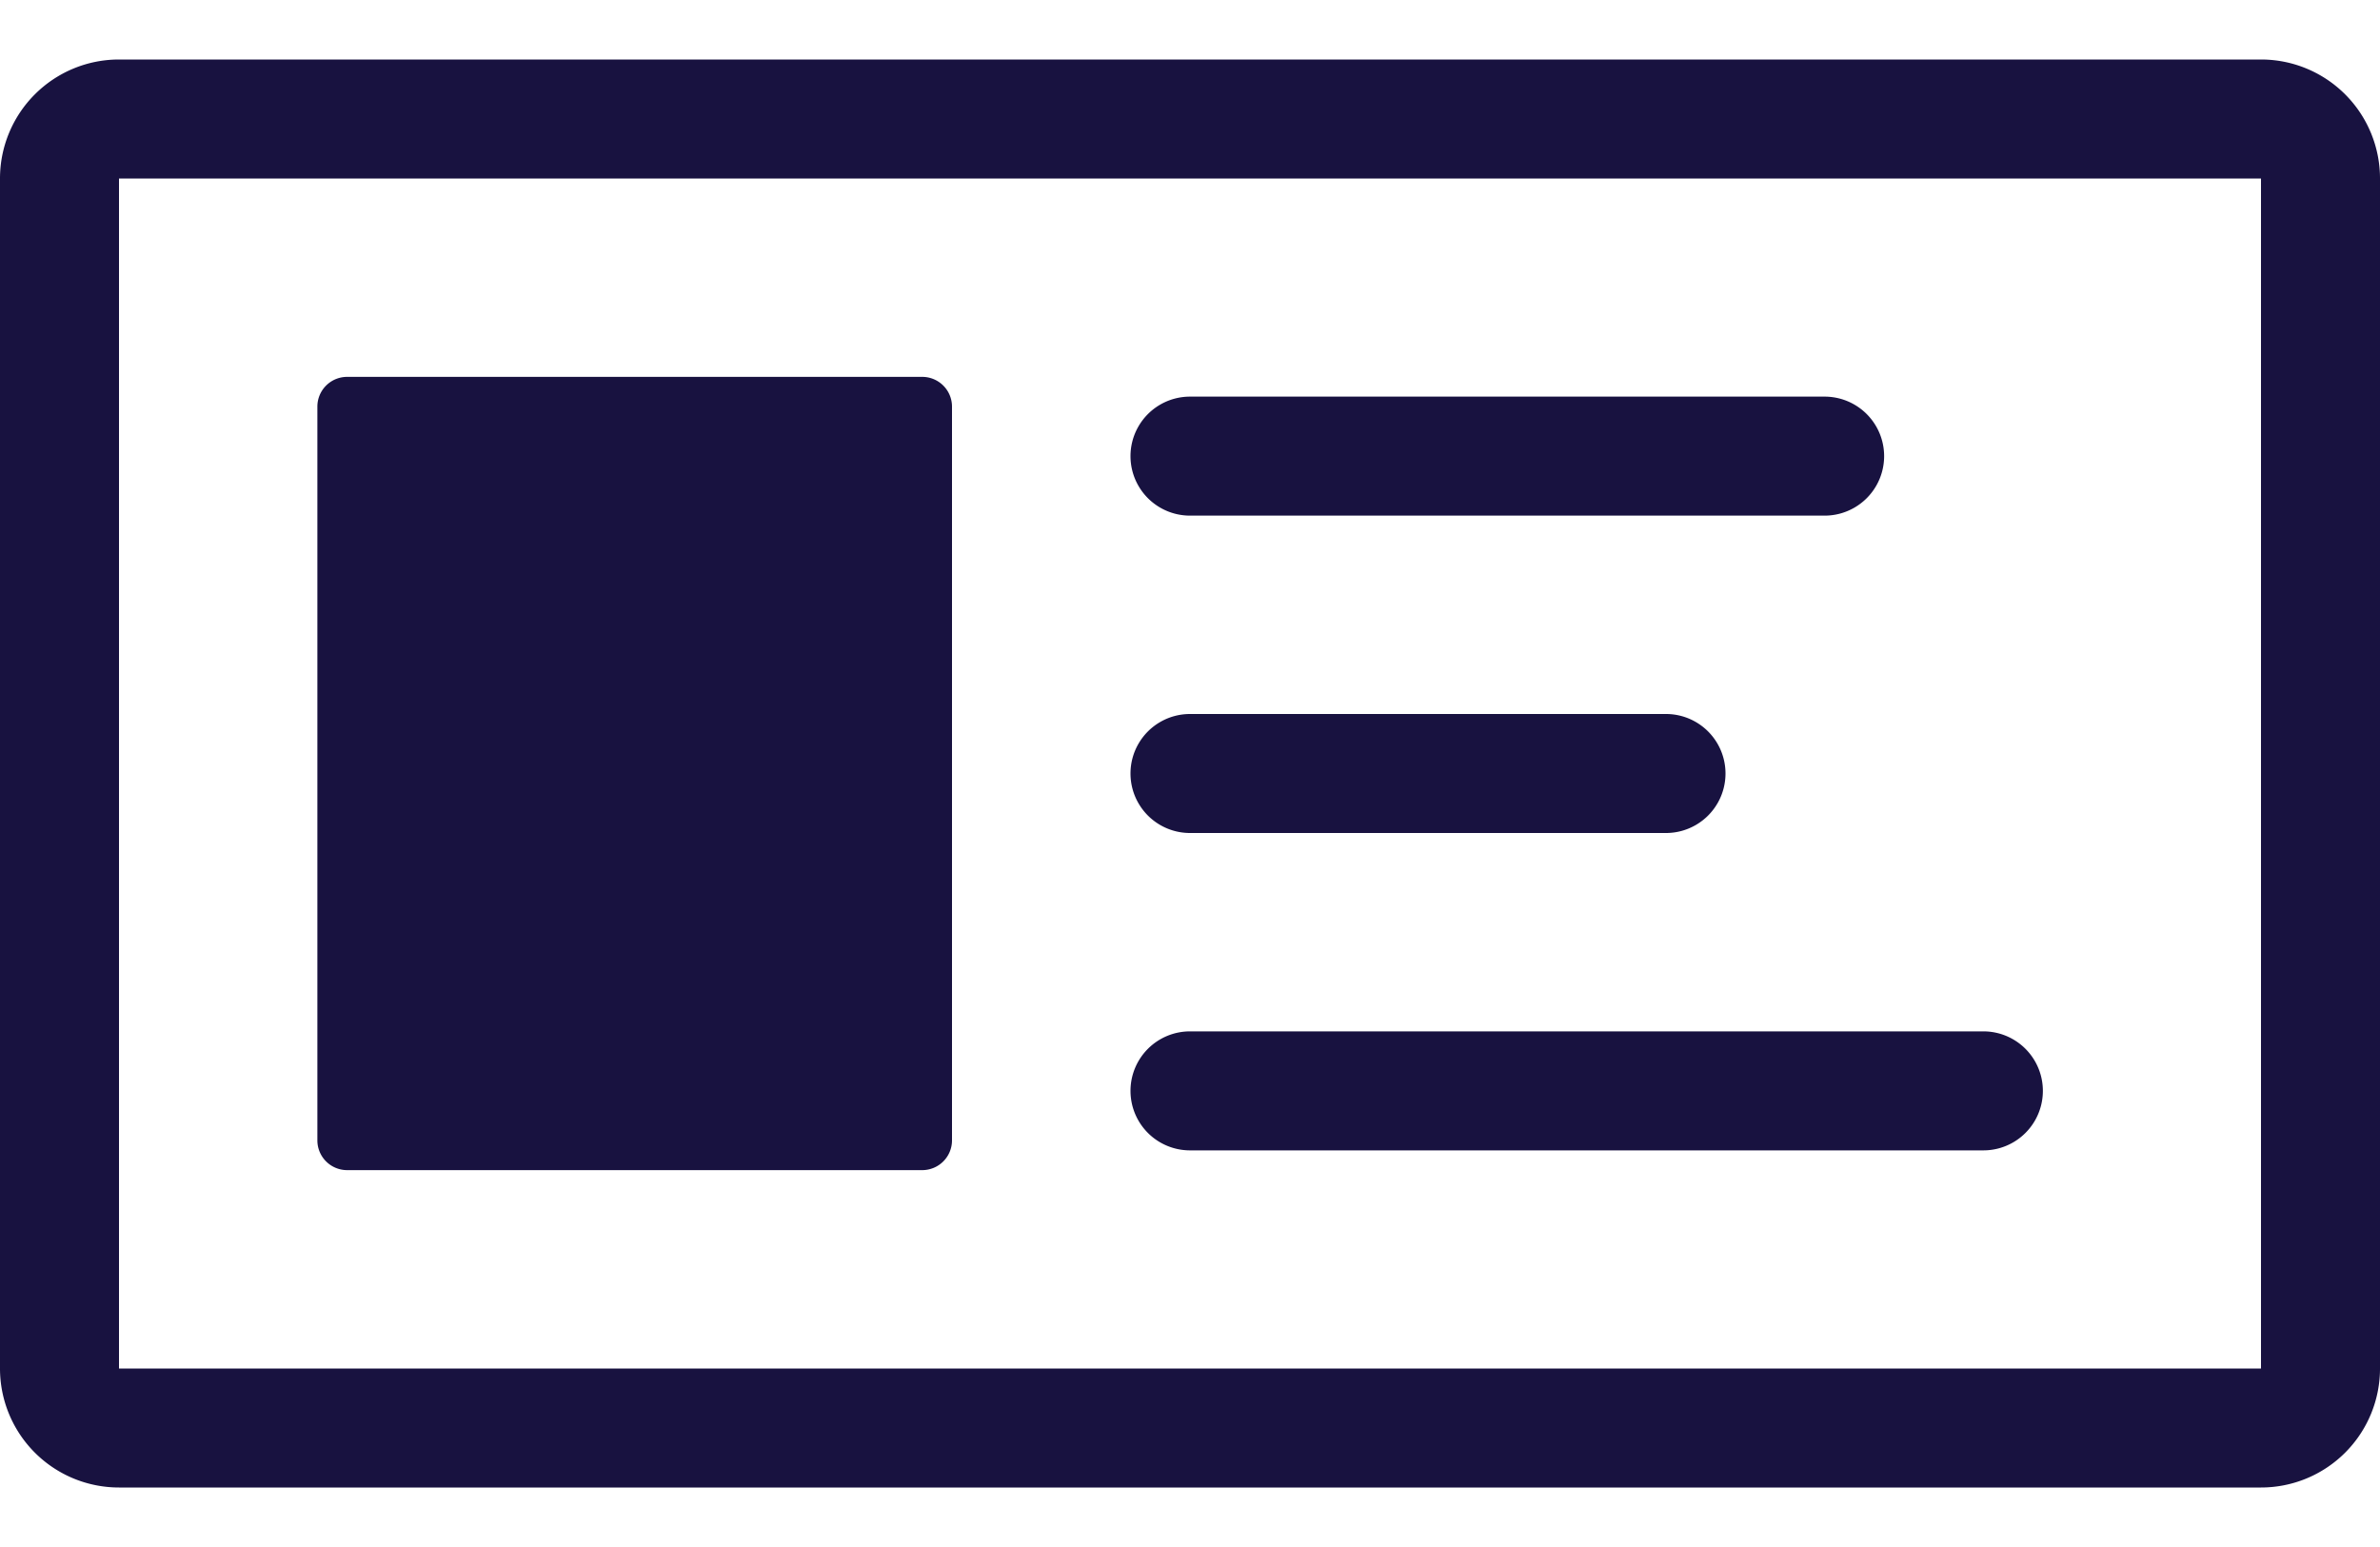 <svg width="20" height="13" fill="none" xmlns="http://www.w3.org/2000/svg"><path fill-rule="evenodd" clip-rule="evenodd" d="M19 11.5v-10H1v10h18Zm1-10v10a1 1 0 0 1-1 1H1a1 1 0 0 1-1-1v-10a1 1 0 0 1 1-1h18a1 1 0 0 1 1 1ZM2.667 3.417a.25.25 0 0 1 .25-.25H7.75a.25.25 0 0 1 .25.25v6.166a.25.25 0 0 1-.25.25H2.917a.25.25 0 0 1-.25-.25V3.417ZM10 6a.5.5 0 0 0 0 1h4a.5.5 0 0 0 0-1h-4Zm-.5 3.167a.5.5 0 0 1 .5-.5h6.667a.5.5 0 0 1 0 1H10a.5.5 0 0 1-.5-.5Zm.5-5.834a.5.5 0 0 0 0 1h5.333a.5.5 0 1 0 0-1H10Z" fill="#181240"/></svg>